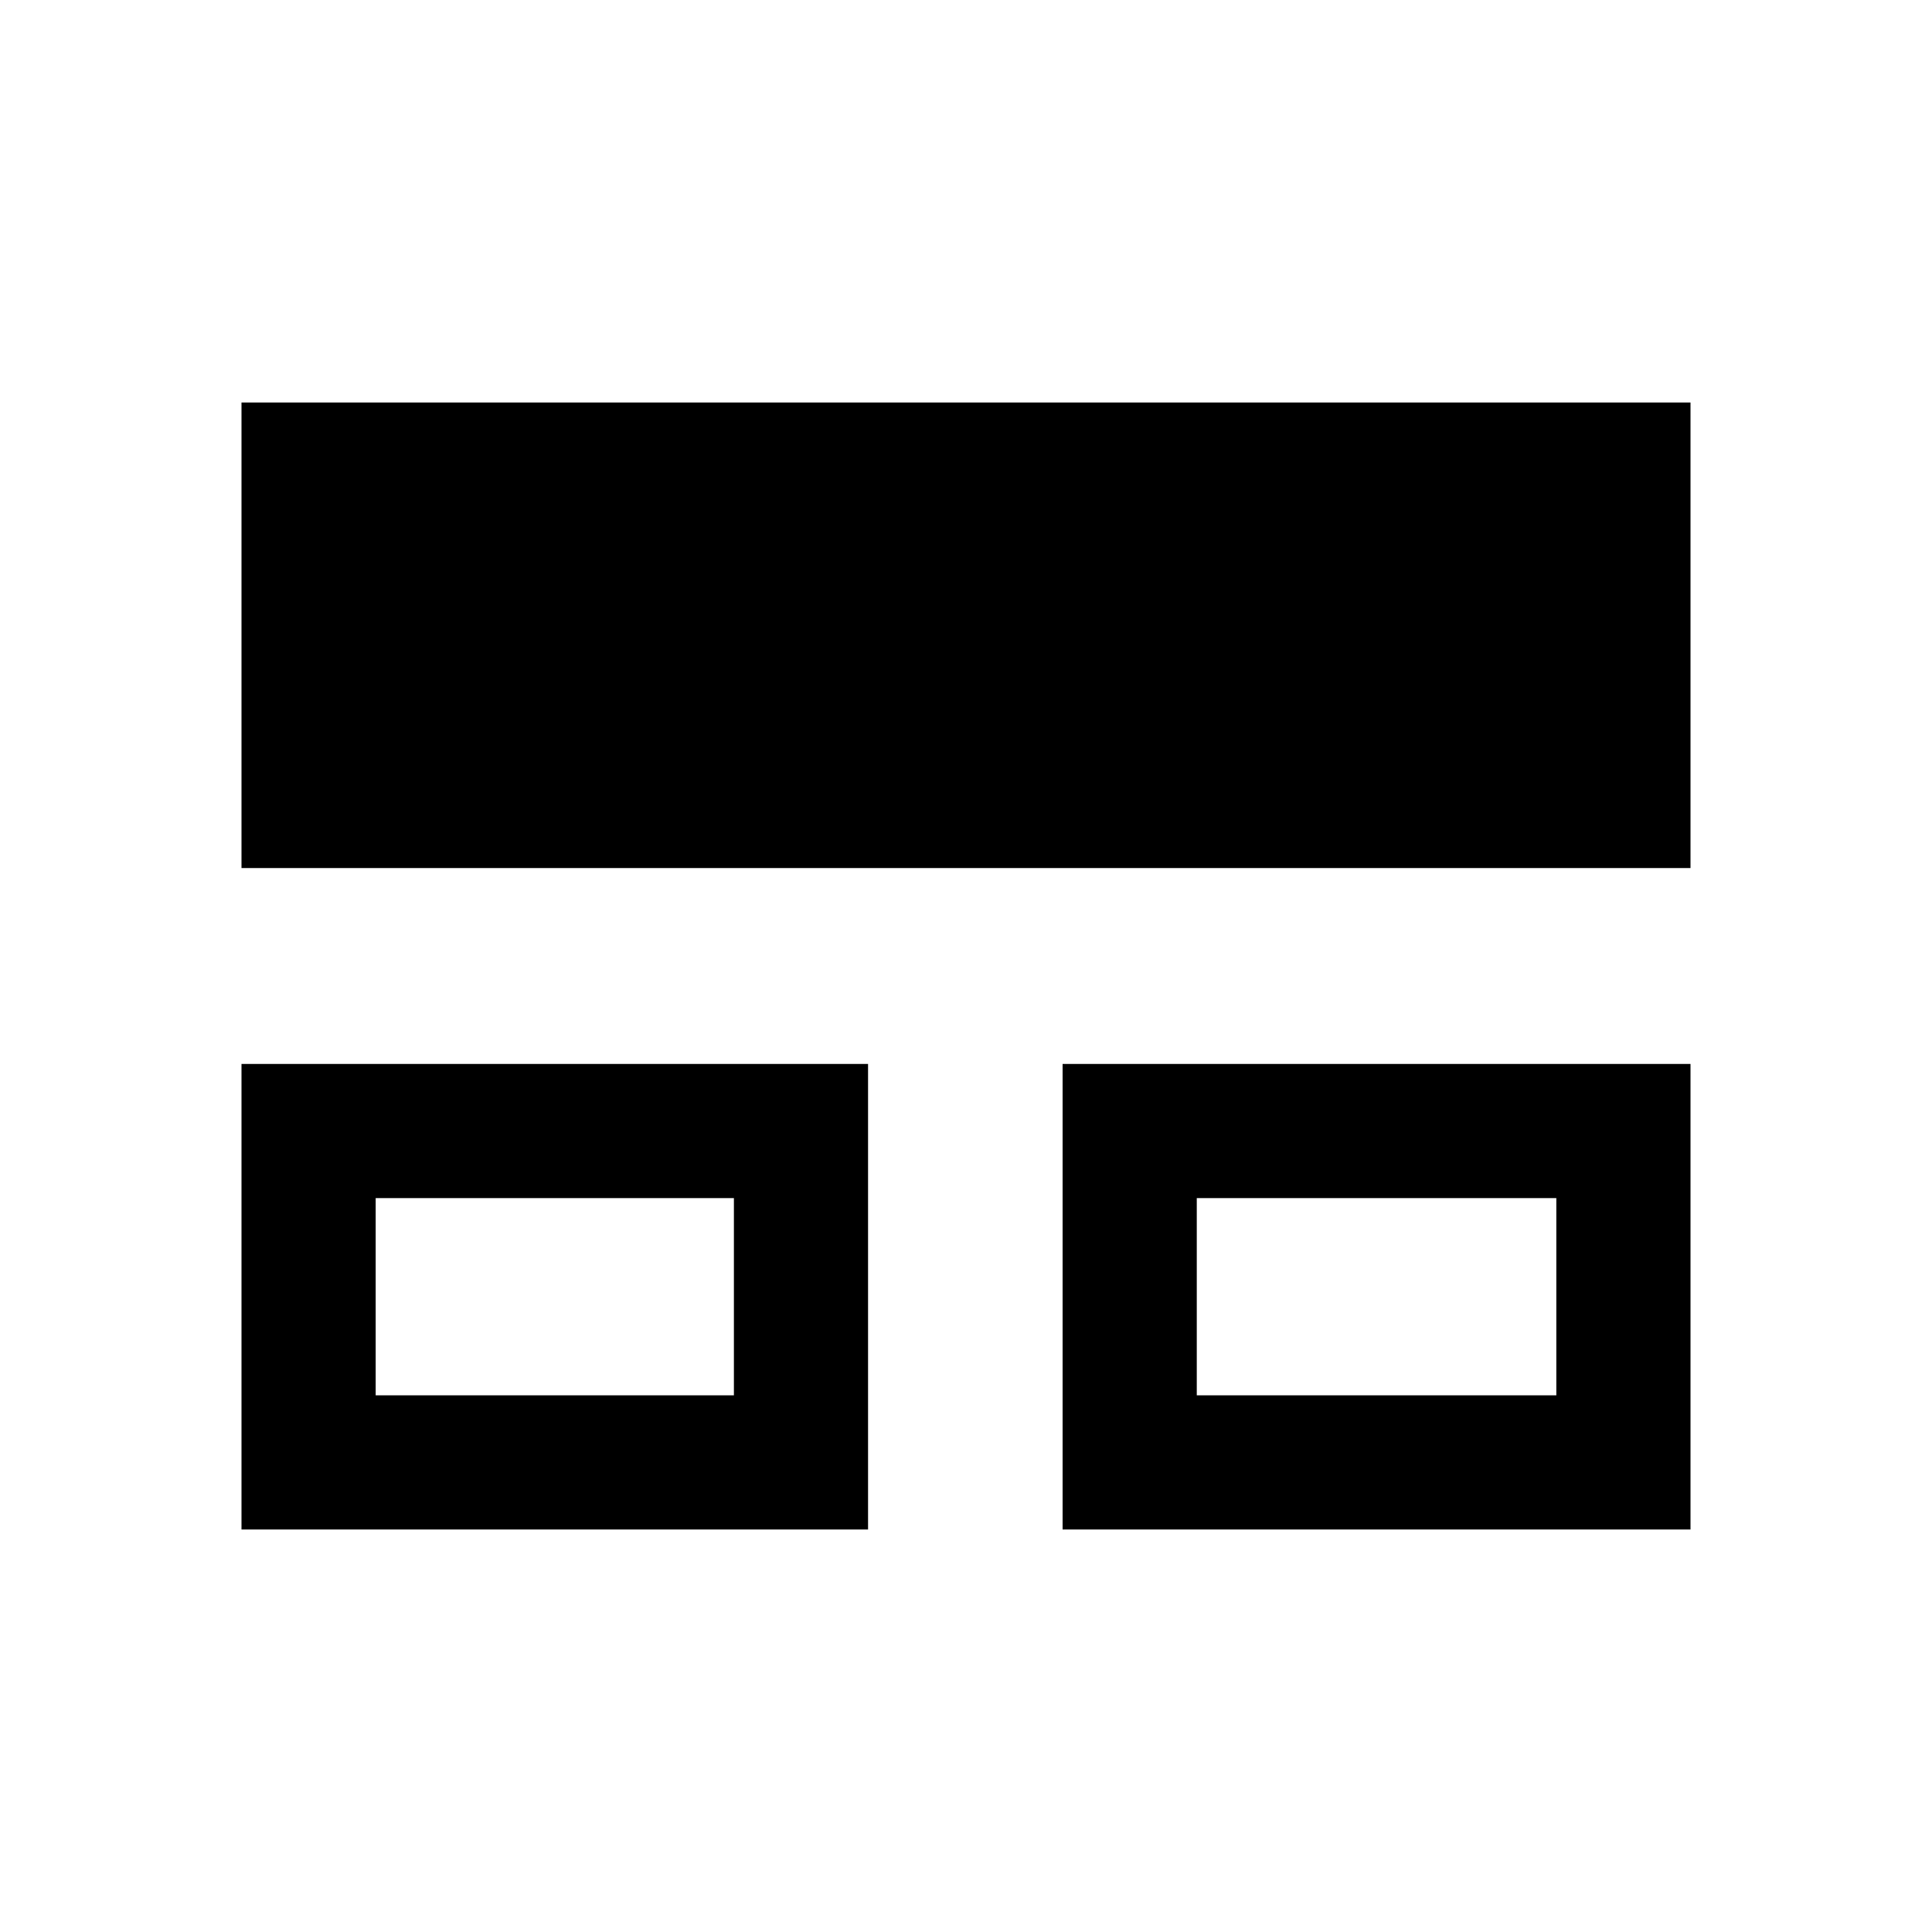 <svg xmlns="http://www.w3.org/2000/svg" height="40" viewBox="0 -960 960 960" width="40"><path d="M120-200v-231.33h311.33V-200H120Zm408 0v-231.33h312V-200H528ZM120-528.67V-760h720v231.33H120Zm66.67 262h178v-98h-178v98Zm408 0h178.66v-98H594.67v98ZM276-316Zm408 0Z"/></svg>